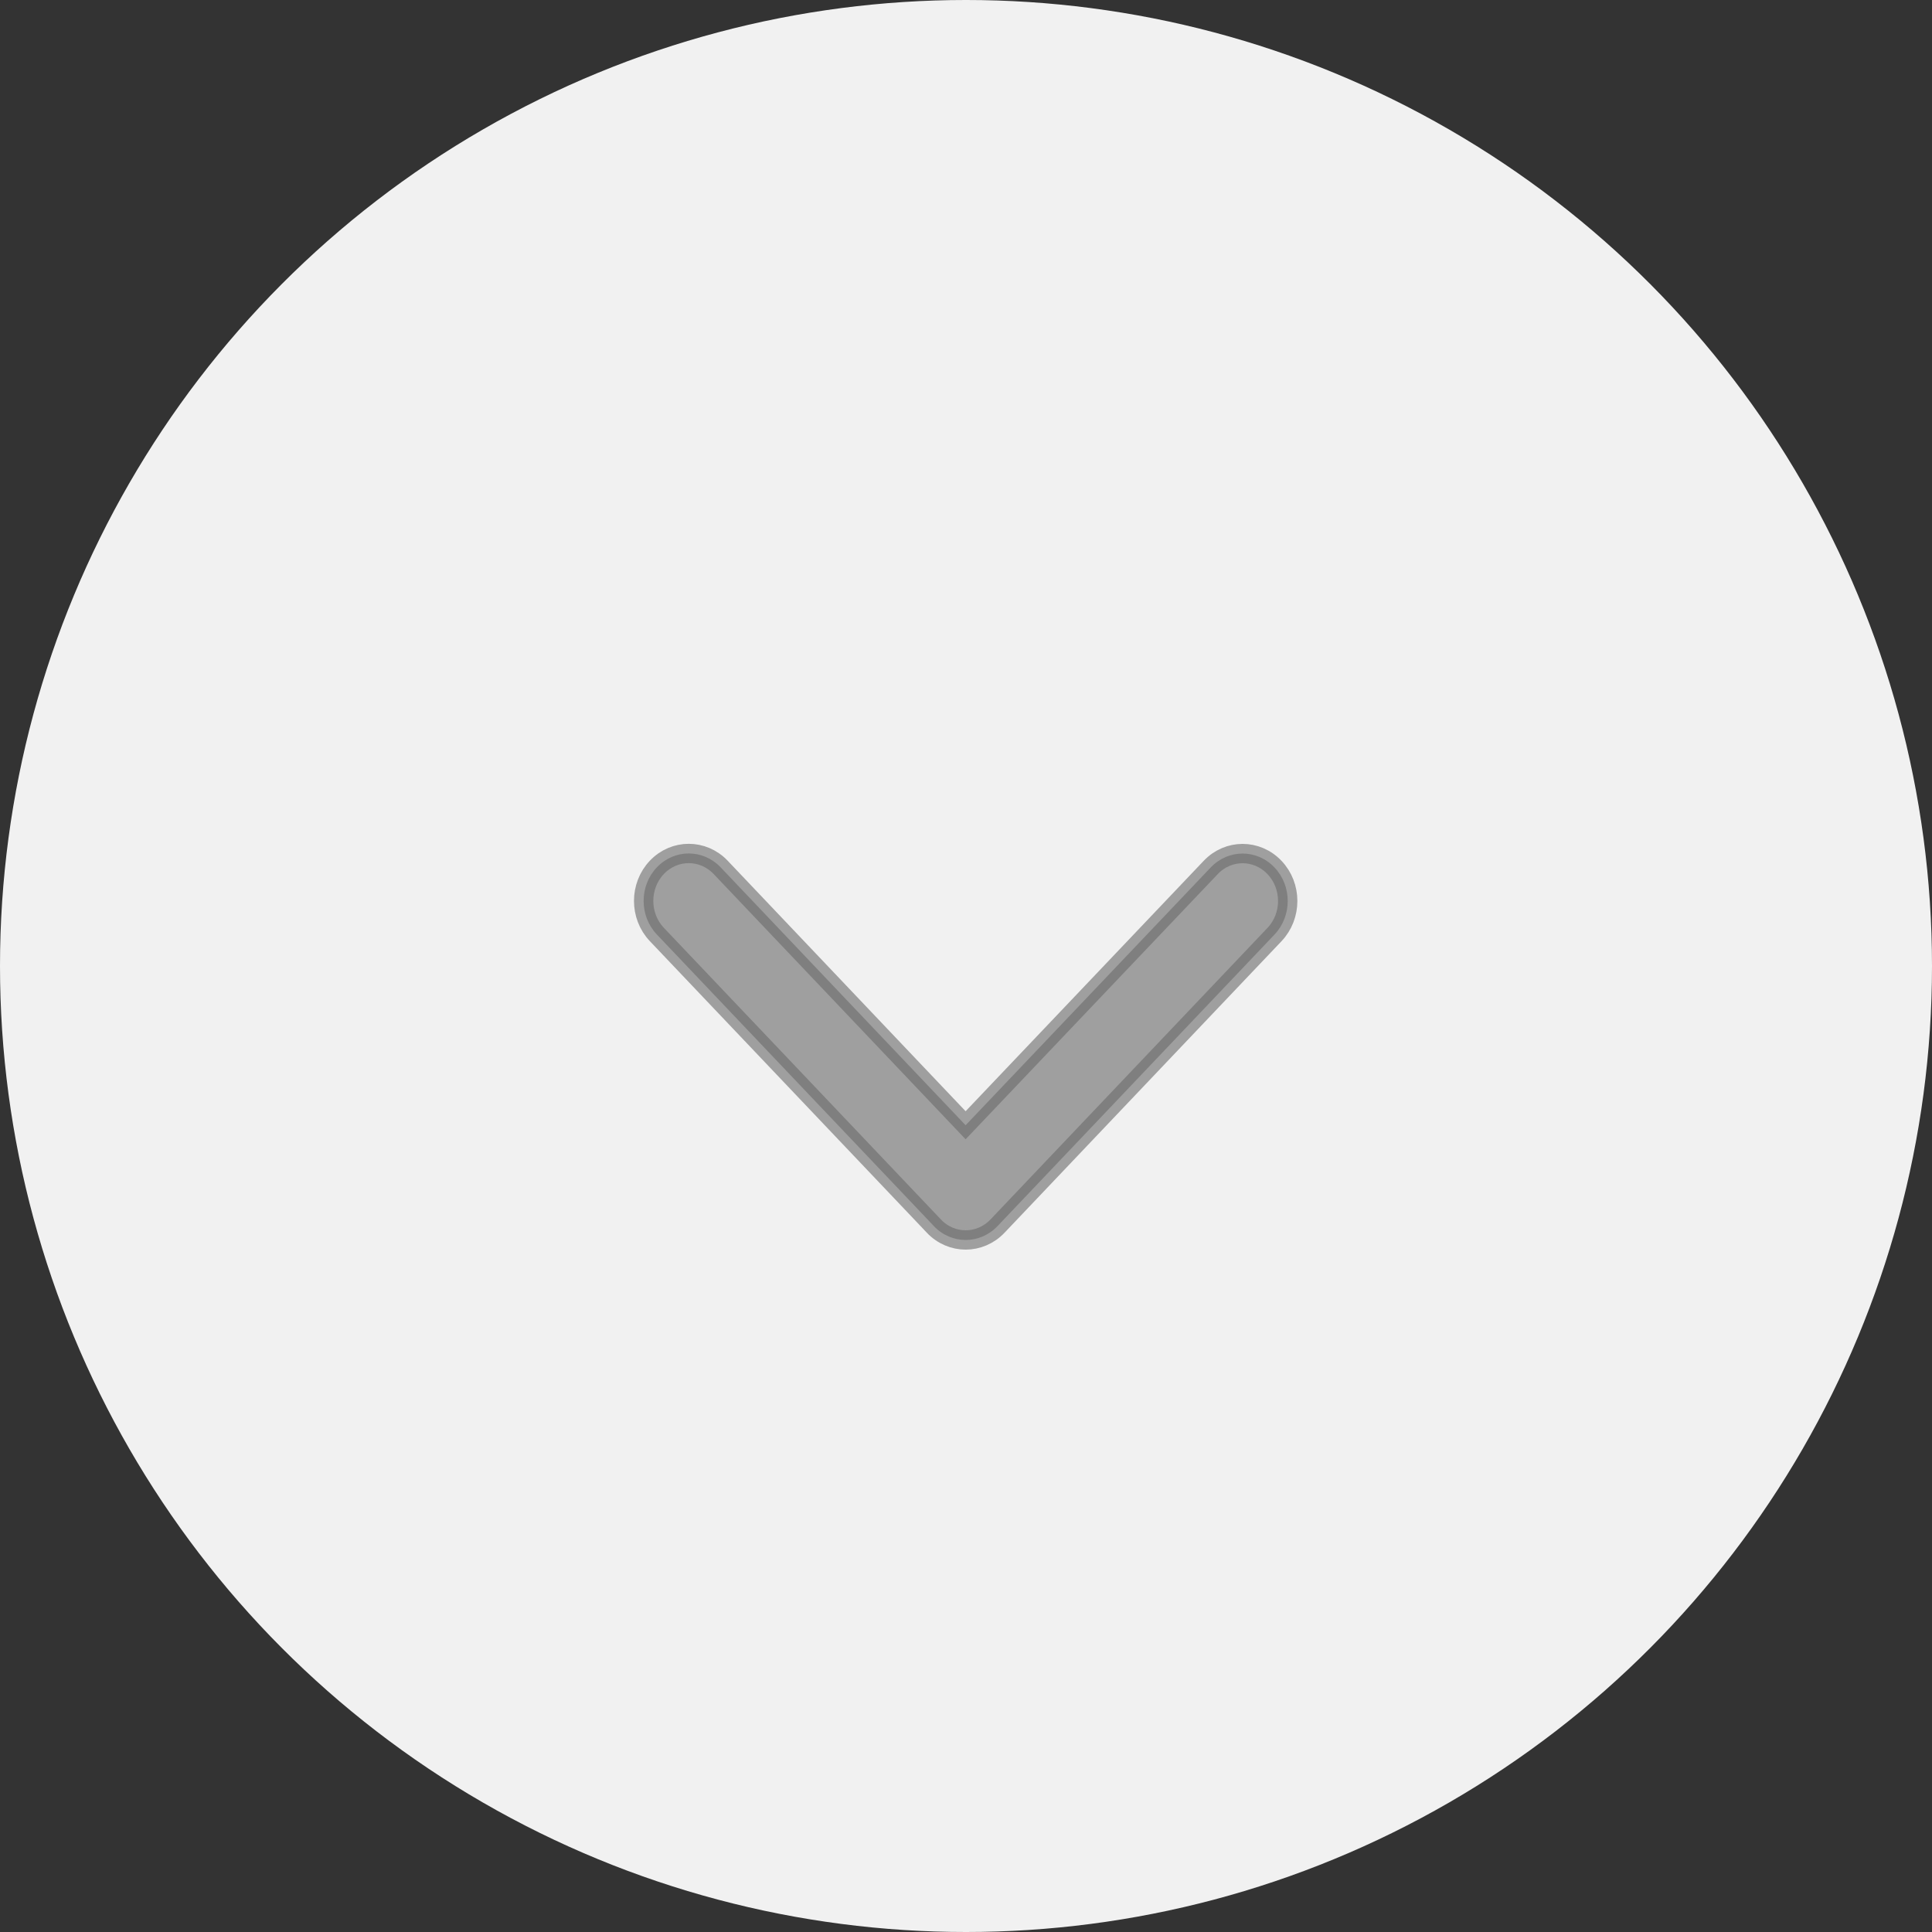 <svg xmlns="http://www.w3.org/2000/svg" width="30" height="30" viewBox="0 0 30 30">
    <rect x="0" y="0" width="30" height="30" fill="#333333" stroke="none"/>
    <g fill="none" fill-rule="evenodd">
        <circle cx="15" cy="15" r="15" fill="#F1F1F1"/>
        <path fill="#6A6A6B" fill-rule="nonzero" stroke="#6A6A6B" stroke-width=".3" d="M14.5 19.037l-4.3-4.526c-.274-.288-.274-.755 0-1.043.273-.287.716-.287.99 0l3.804 4.005L18.8 13.47c.273-.288.717-.288.99 0 .274.287.274.754 0 1.042l-4.3 4.526c-.137.144-.316.216-.495.216s-.358-.072-.495-.216z" opacity=".611"/>
    </g>
</svg>

